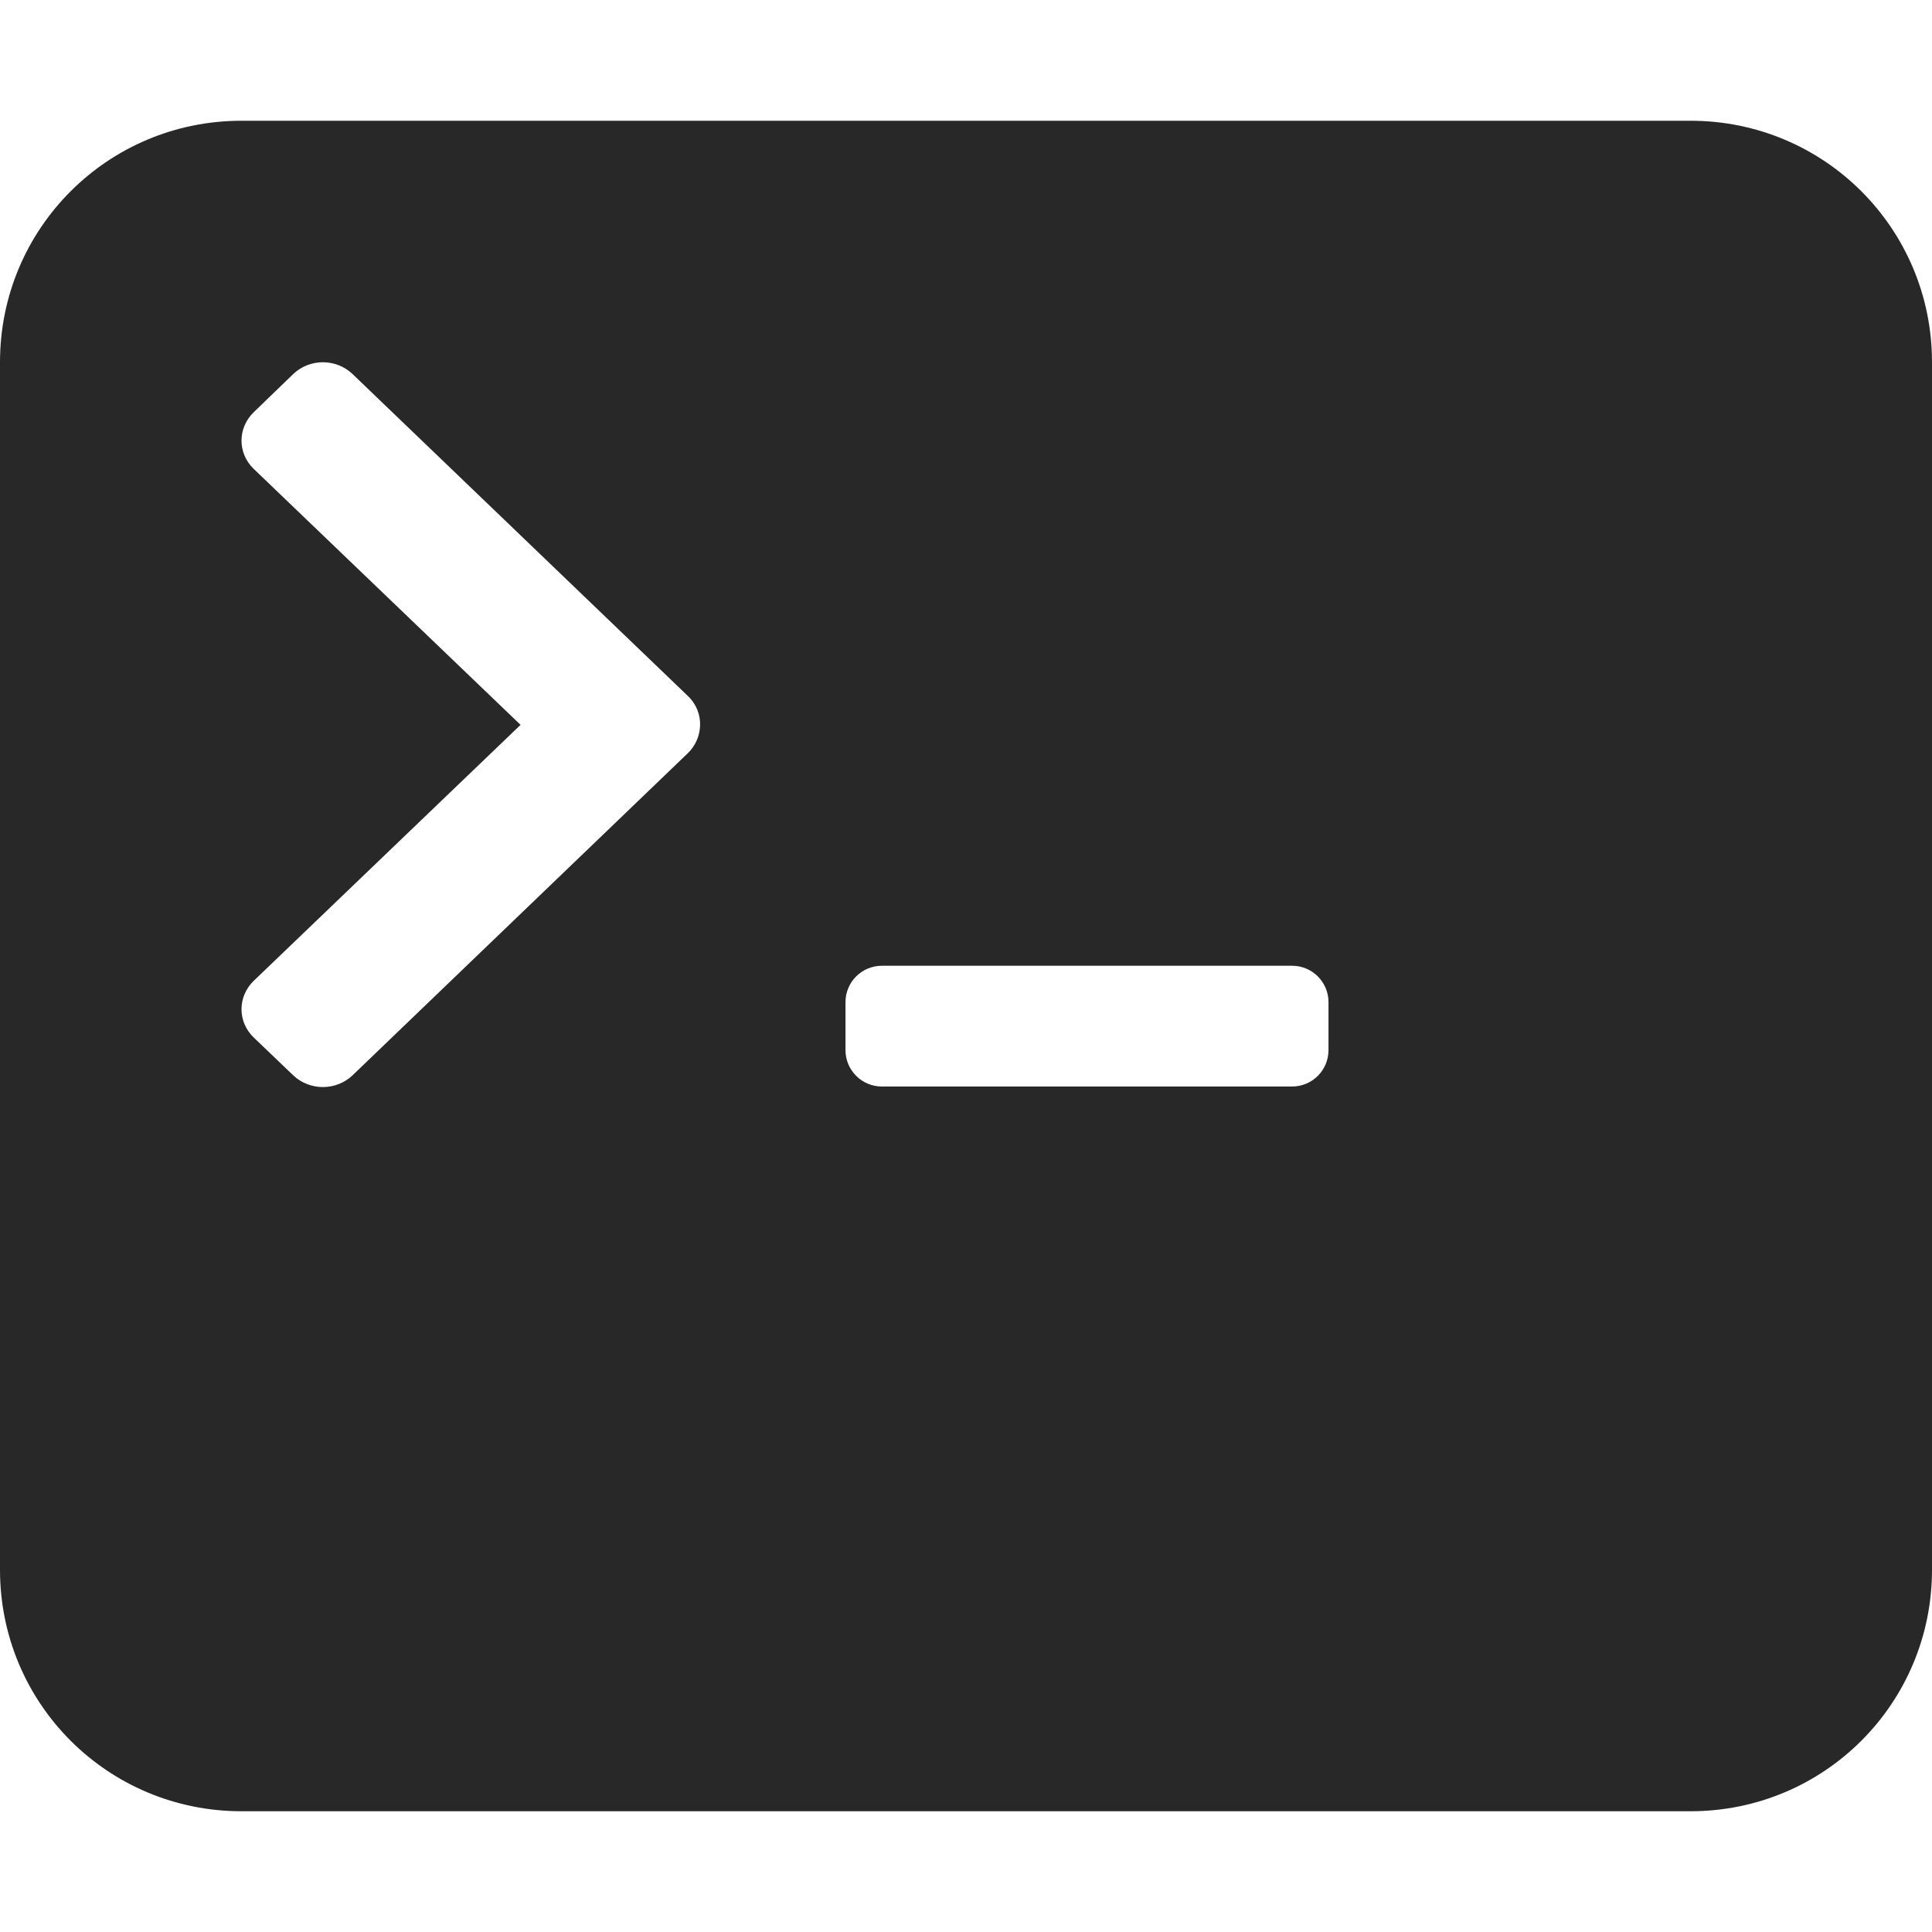 <svg width="16" height="16" version="1.1" xmlns="http://www.w3.org/2000/svg">
  <defs>
    <style id="current-color-scheme" type="text/css">.ColorScheme-Text { color:#282828; } .ColorScheme-Highlight { color:#458588; }</style>
  </defs>
  <path class="ColorScheme-Text" d="m2 1c-1.108 0-2 0.892-2 2v10c0 1.108 0.892 2 2 2h12c1.108 0 2-0.892 2-2v-10c0-1.108-0.892-2-2-2h-12zm0.674 2c0.089 5.9e-6 0.178 0.033 0.246 0.098l2.777 2.666c0.145 0.139 0.124 0.354 0 0.473l-2.777 2.668c-0.136 0.13-0.356 0.13-0.492 0l-0.326-0.312c-0.136-0.13-0.136-0.34 0-0.471l2.209-2.119-2.209-2.119c-0.136-0.13-0.136-0.34 0-0.471l0.326-0.315c0.068-0.065 0.157-0.098 0.246-0.098zm4.629 4.998h3.398c0.166 0 0.301 0.135 0.301 0.301v0.398c0 0.166-0.135 0.301-0.301 0.301h-3.398c-0.166 0-0.301-0.135-0.301-0.301v-0.398c0-0.166 0.135-0.301 0.301-0.301z" fill="currentColor"/>
</svg>
